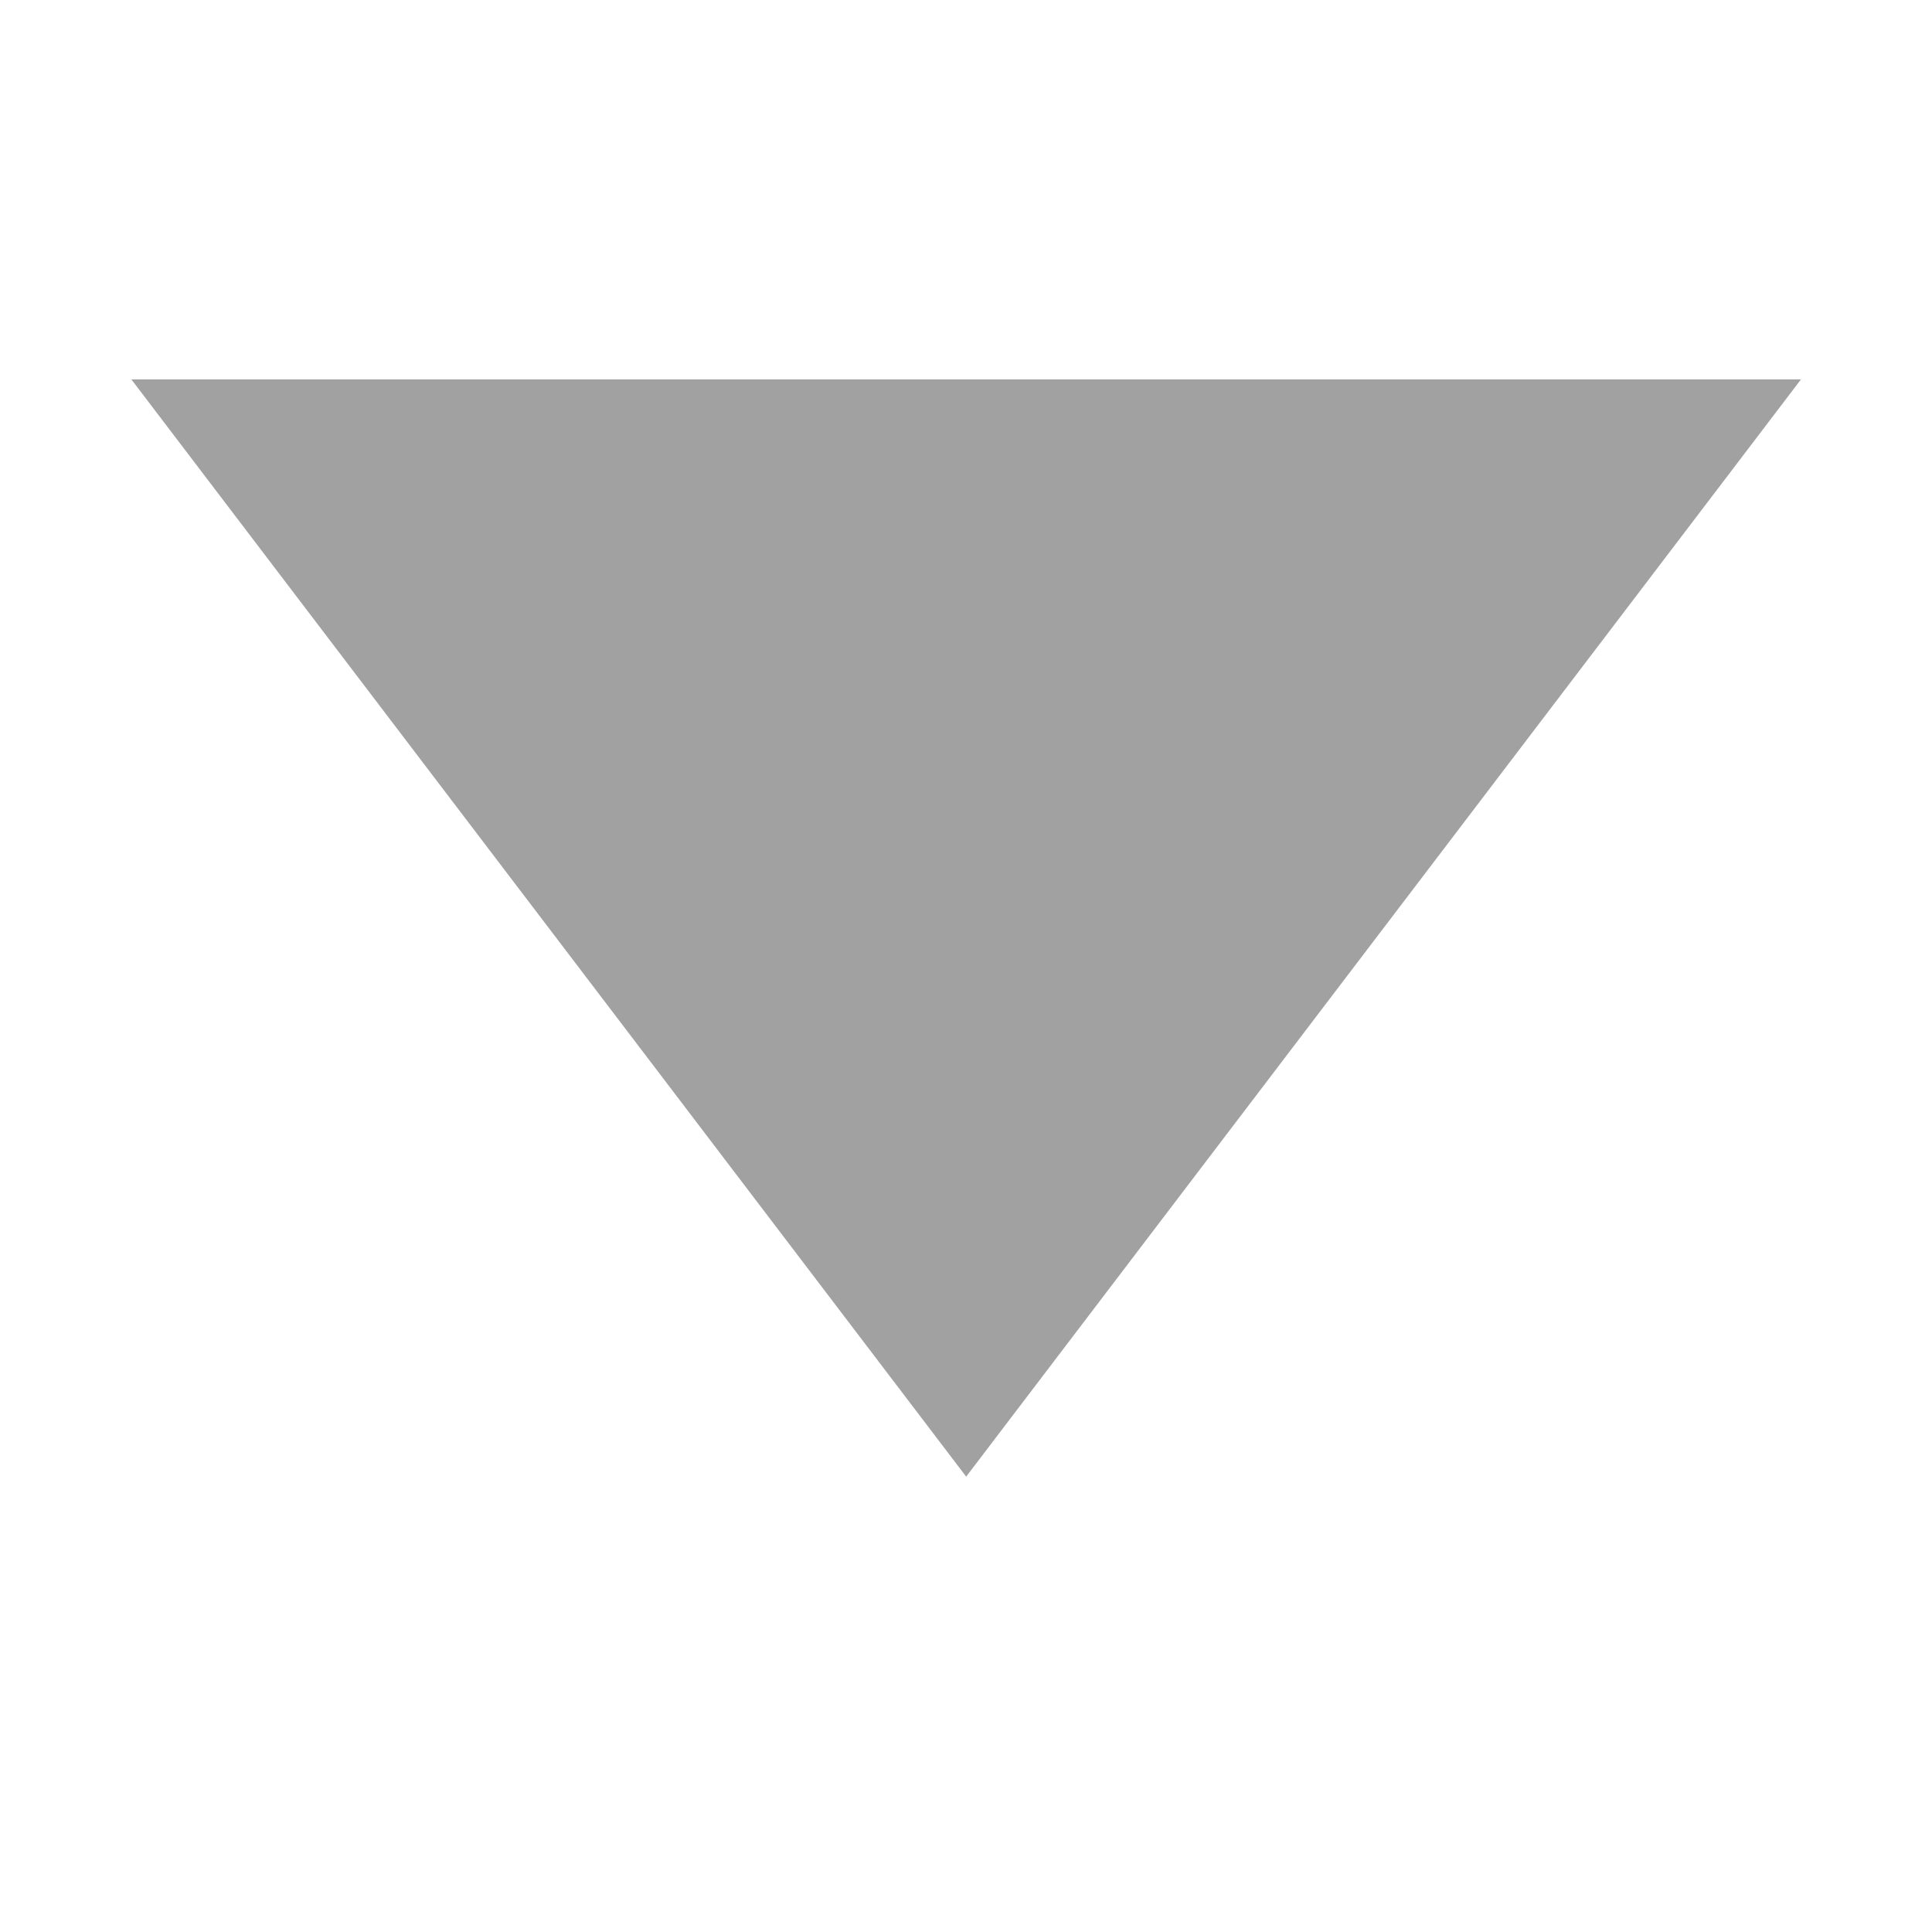<svg xmlns="http://www.w3.org/2000/svg" width="8.485" height="8.485" viewBox="0 0 8.485 8.485">
    <defs>
        <style>
            .cls-1{fill:none}.cls-2{opacity:.6;clip-path:url(#clip-path)}.cls-3{fill:#646363}
        </style>
        <clipPath id="clip-path">
            <path d="M0 0h8.485v8.485H0z" class="cls-1"/>
        </clipPath>
    </defs>
    <g id="Composant_3" class="cls-2" data-name="Composant 3">
        <path id="Tracé_11" d="M5.185 0L6 6l-6-.815z" class="cls-3" data-name="Tracé 11" transform="rotate(45 4.536 4.122)"/>
    </g>
</svg>
